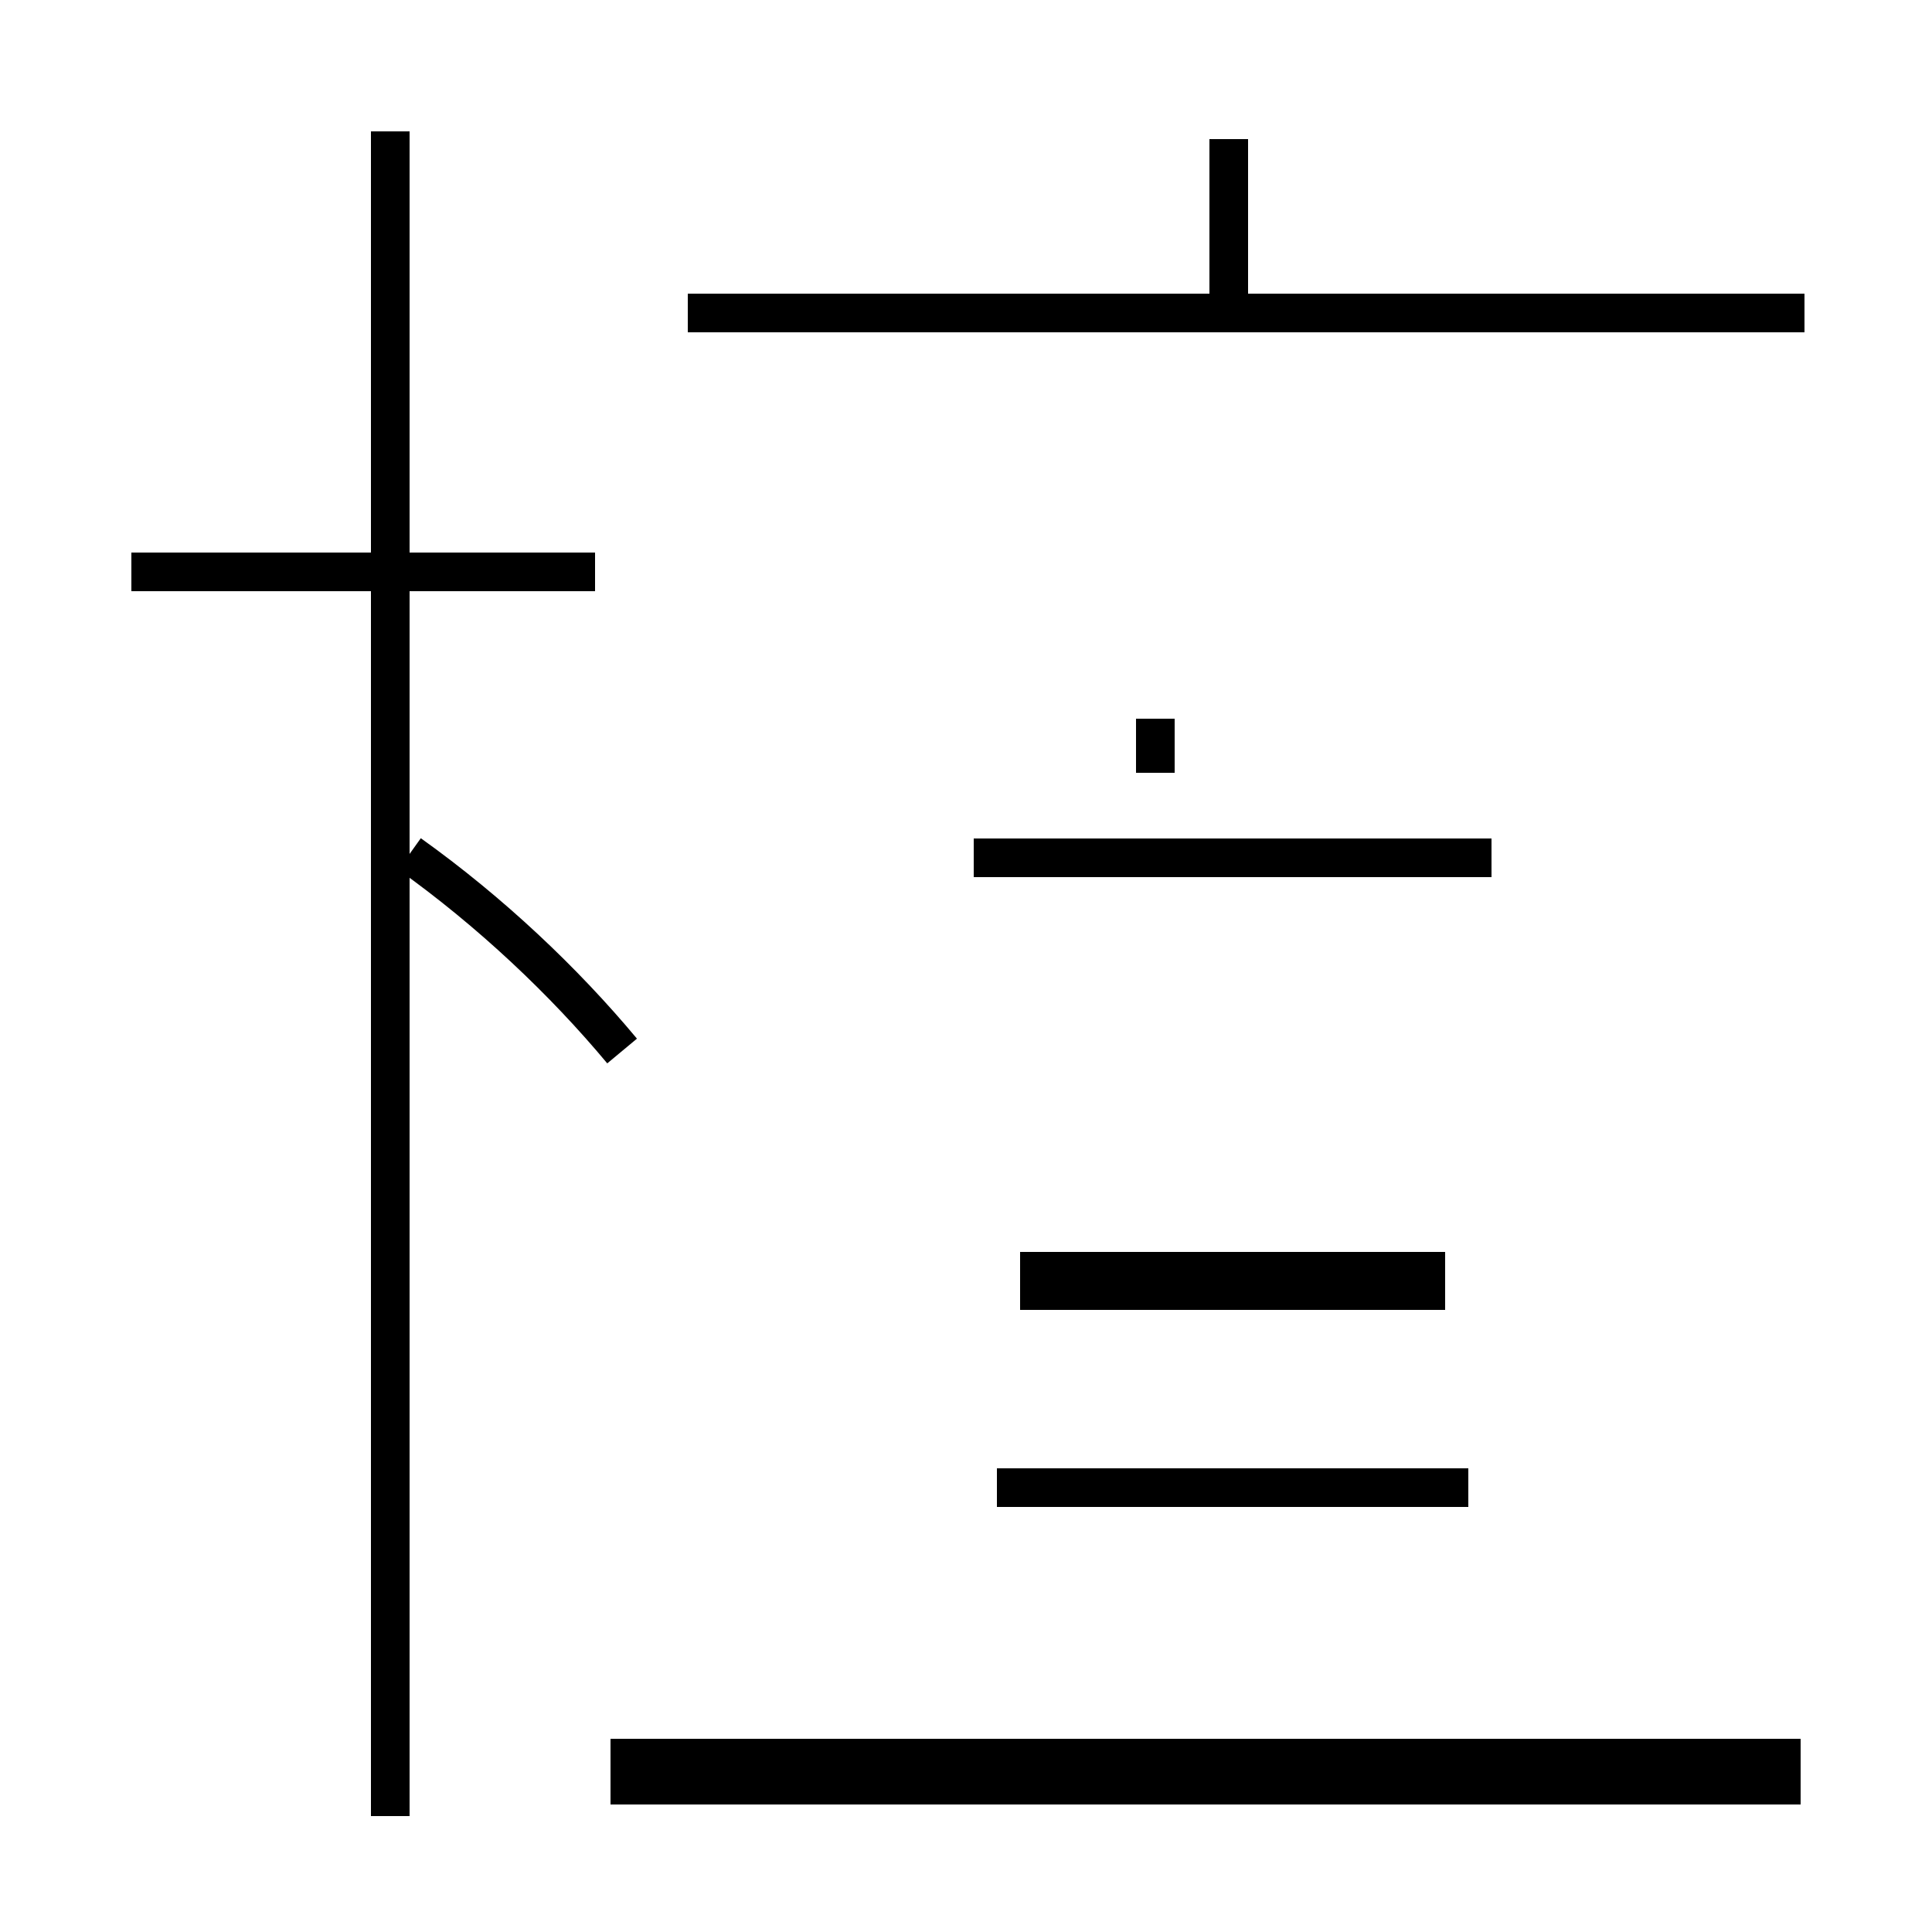 <?xml version='1.0' encoding='utf8'?>
<svg viewBox="0.0 -44.0 50.0 50.0" version="1.1" xmlns="http://www.w3.org/2000/svg">
<rect x="0.0" y="-44.0" width="50.0" height="50.0" fill="#808080" stroke="none"/>
<rect x="-1000" y="-1000" width="2000" height="2000" stroke="white" fill="white"/>
<g style="fill:none; stroke:#000000;  stroke-width:1">
<path d="M 15.4 29.2 L 3.4 29.2 M 10.1 -3.0 L 10.1 40.6 M 16.1 16.8 C 14.6 18.6 12.7 20.4 10.6 21.9 M 31.8 35.9 L 31.8 40.4 M 46.7 35.9 L 17.8 35.9 M 25.2 21.8 L 38.6 21.8 M 29.9 24.0 L 29.9 25.4 M 38.0 5.5 L 25.8 5.5 M 37.4 10.6 L 26.4 10.6 M 37.4 11.1 L 26.4 11.1 M 46.6 -1.5 L 15.8 -1.5 M 46.6 -2.2 L 15.8 -2.2 " transform="scale(1, -1)" />
</g>
</svg>